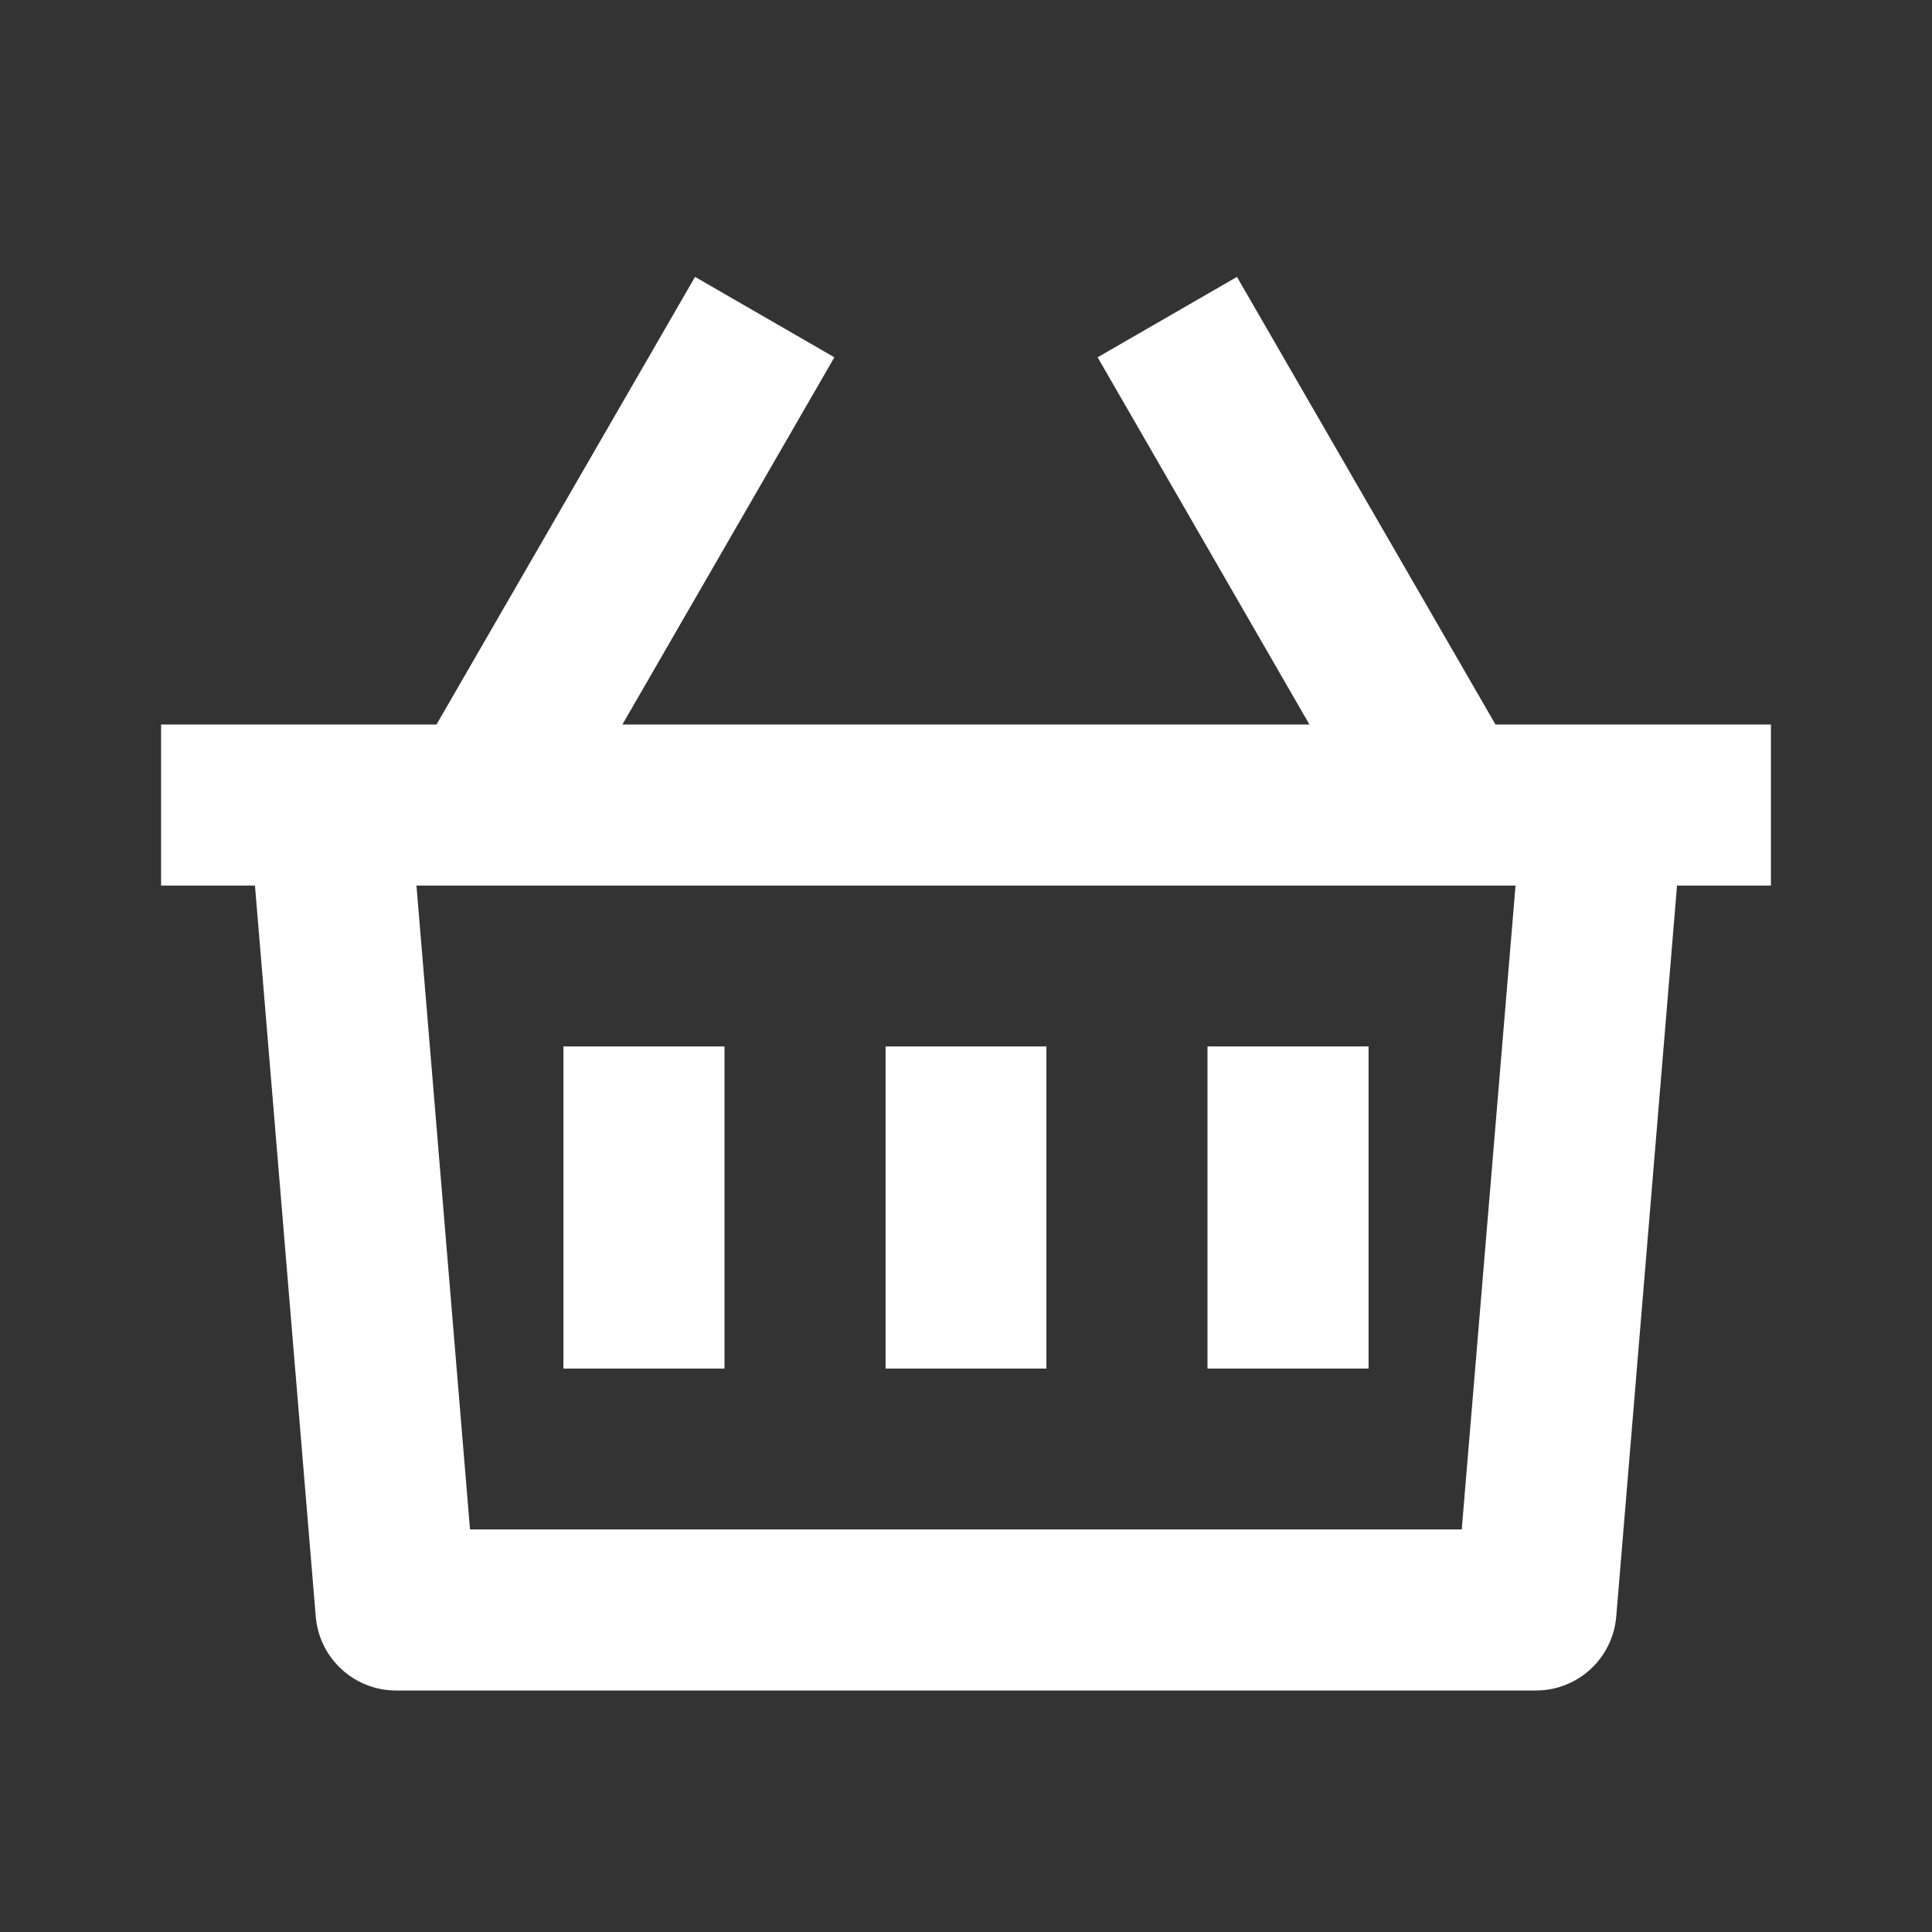 <?xml version="1.0" encoding="UTF-8"?>
<svg xmlns="http://www.w3.org/2000/svg" xmlns:xlink="http://www.w3.org/1999/xlink" width="32" height="32" viewBox="0 0 32 32" version="1.1">
<rect x="0" y="0" width="32" height="32" fill="#333333" stroke="none"/>
<g id="surface1">
<path style=" stroke:none;fill-rule:nonzero;fill:rgb(100%,100%,100%);fill-opacity:1;" d="M 20.488 4.586 L 24.77 12 L 29.332 12 L 29.332 14.668 L 27.777 14.668 L 26.77 26.777 C 26.711 27.469 26.133 28 25.441 28 L 6.559 28 C 5.867 28 5.289 27.469 5.23 26.777 L 4.223 14.668 L 2.668 14.668 L 2.668 12 L 7.23 12 L 11.512 4.586 L 13.82 5.918 L 10.309 12 L 21.688 12 L 18.18 5.918 Z M 25.102 14.668 L 6.898 14.668 L 7.785 25.332 L 24.211 25.332 Z M 17.332 17.332 L 17.332 22.668 L 14.668 22.668 L 14.668 17.332 Z M 12 17.332 L 12 22.668 L 9.332 22.668 L 9.332 17.332 Z M 22.668 17.332 L 22.668 22.668 L 20 22.668 L 20 17.332 Z M 22.668 17.332 "/>
</g>
</svg>
